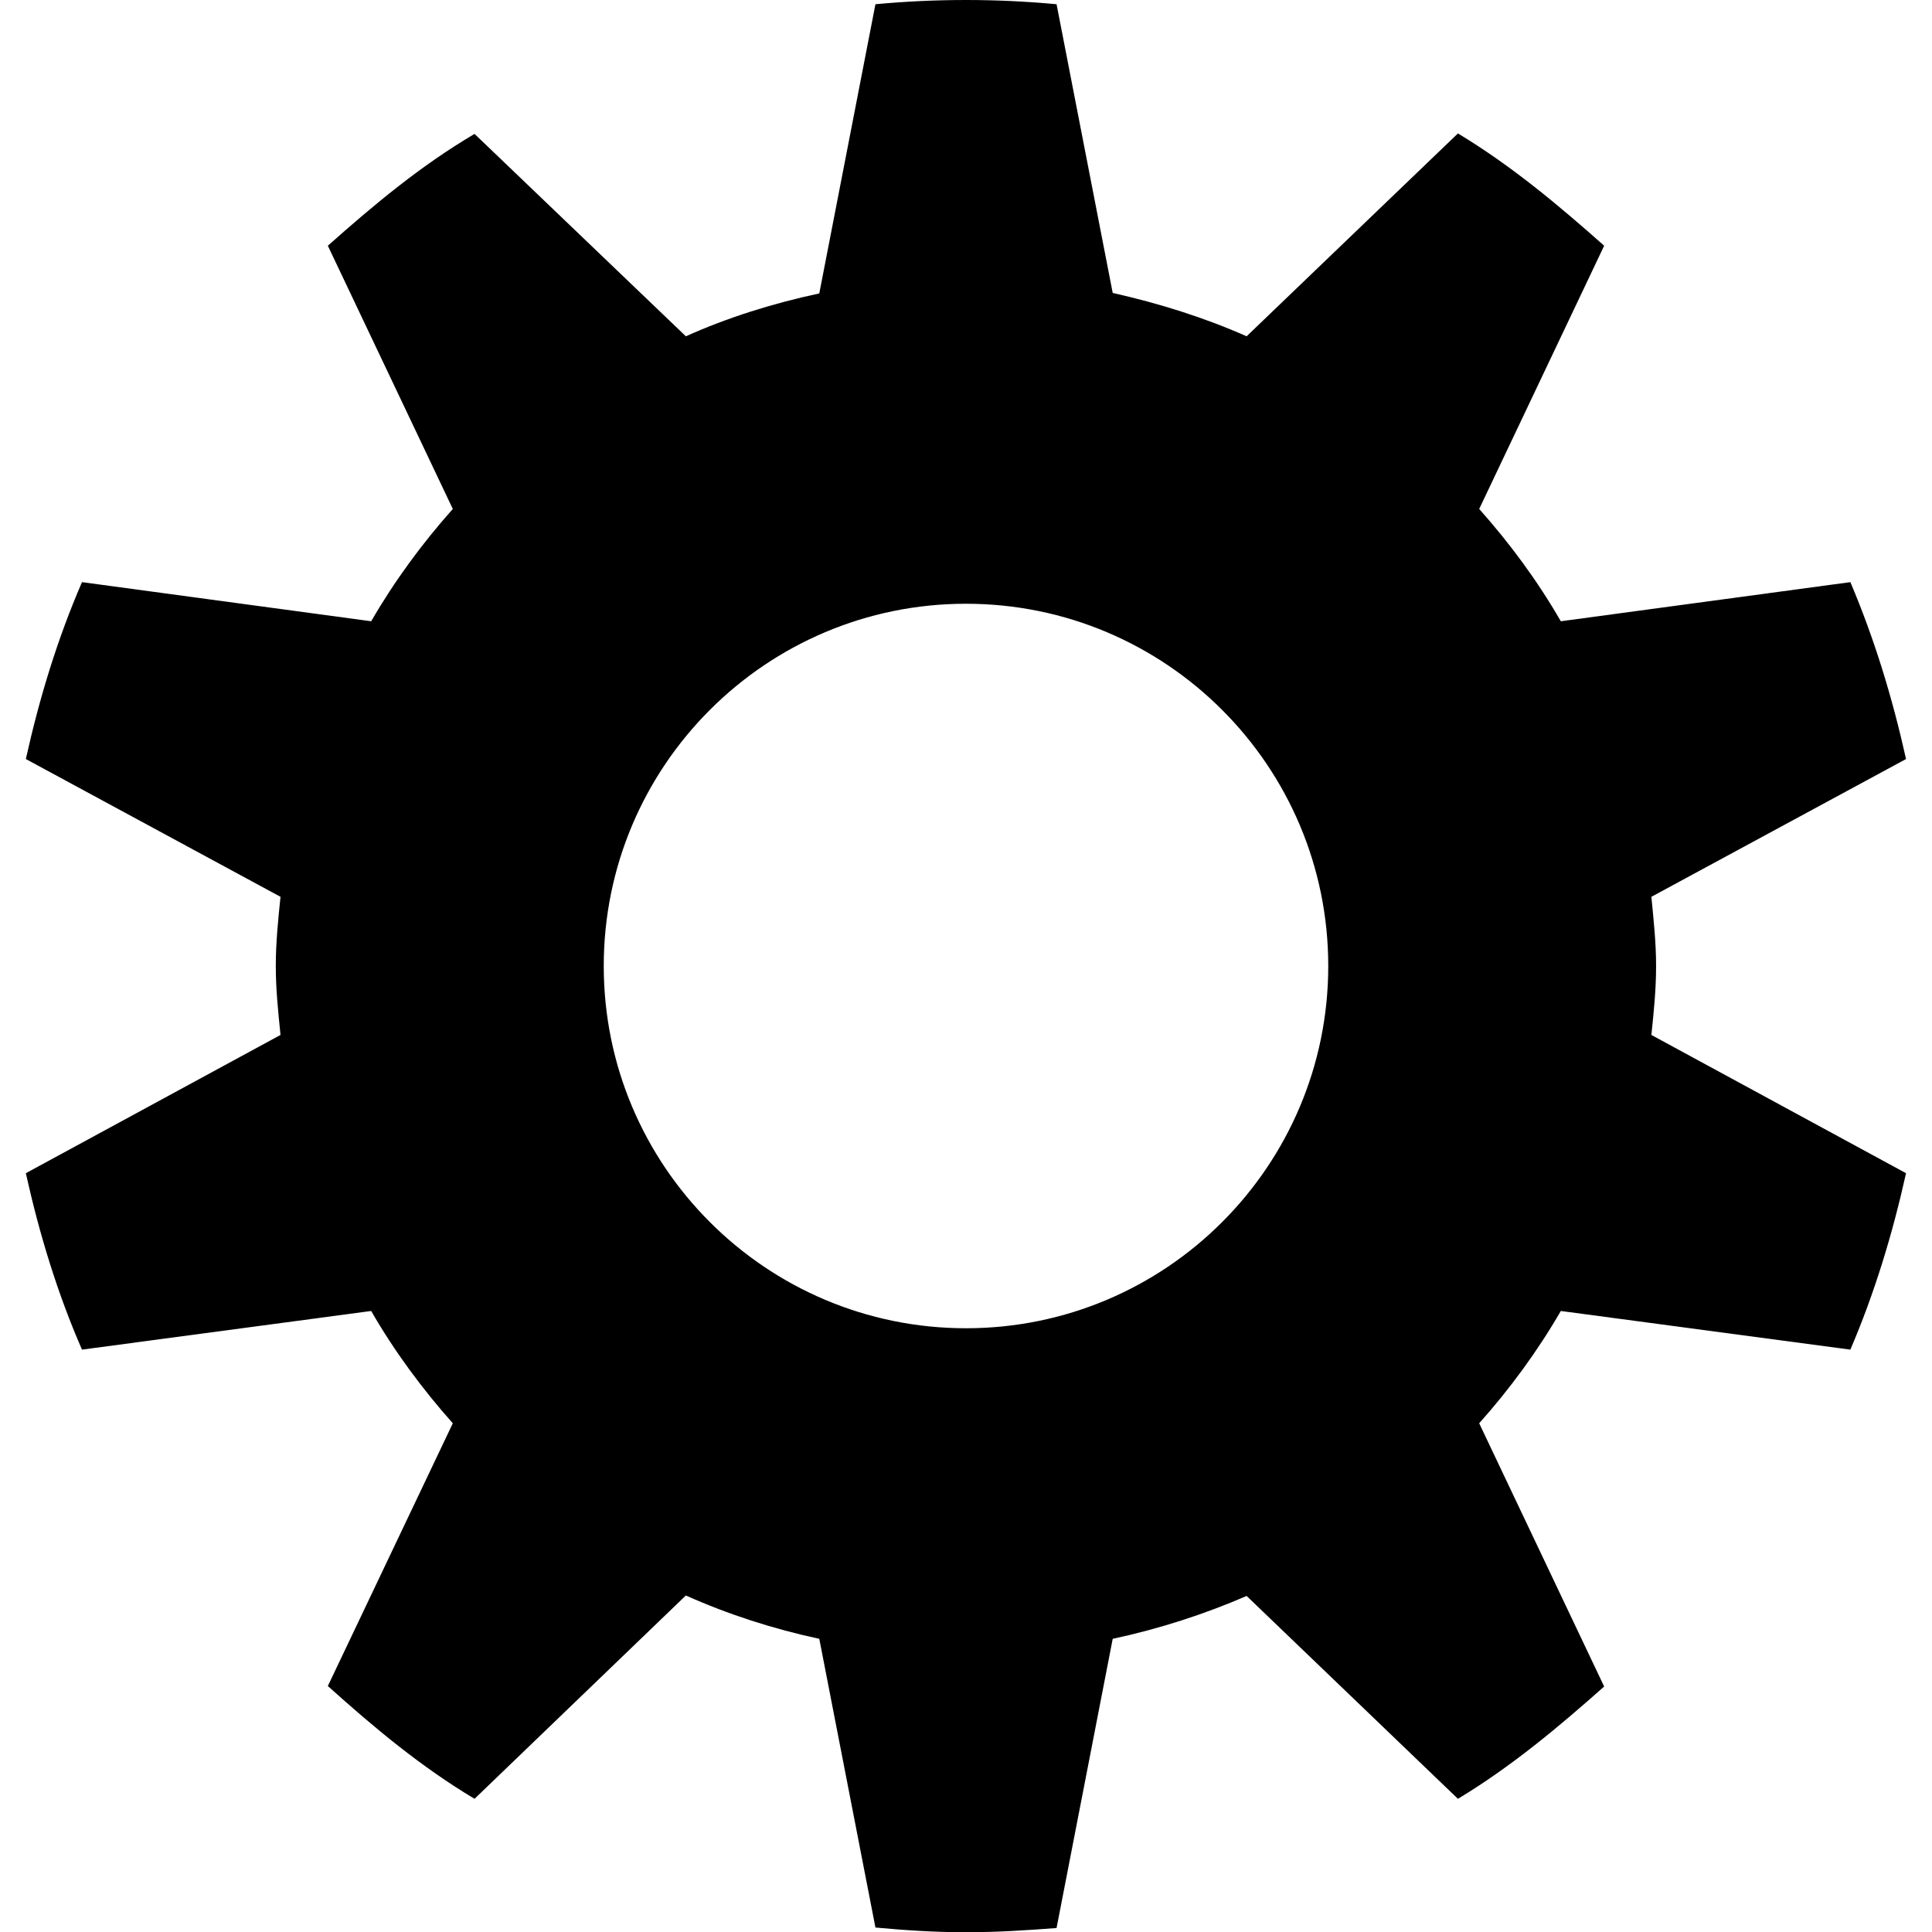 <svg xmlns="http://www.w3.org/2000/svg" height="16px" viewBox="0 0 16 16" width="16px">
    <path d="m 8 0 c -0.254 0 -0.504 0.012 -0.75 0.035 l -0.465 2.395 c -0.383 0.082 -0.758 0.199 -1.105 0.355 l -1.75 -1.676 c -0.445 0.262 -0.832 0.586 -1.215 0.926 l 1.035 2.18 c -0.254 0.285 -0.484 0.598 -0.676 0.93 l -2.395 -0.324 c -0.203 0.469 -0.352 0.957 -0.465 1.465 l 2.109 1.141 c -0.02 0.195 -0.039 0.379 -0.039 0.574 s 0.02 0.379 0.039 0.57 l -2.109 1.145 c 0.113 0.508 0.262 0.996 0.465 1.461 l 2.395 -0.32 c 0.191 0.332 0.422 0.645 0.676 0.93 l -1.035 2.176 c 0.383 0.344 0.77 0.668 1.215 0.934 l 1.75 -1.684 c 0.348 0.156 0.723 0.277 1.105 0.359 l 0.465 2.391 c 0.246 0.023 0.496 0.039 0.75 0.039 s 0.504 -0.016 0.75 -0.035 l 0.465 -2.395 c 0.383 -0.082 0.758 -0.203 1.109 -0.355 l 1.75 1.68 c 0.441 -0.266 0.828 -0.59 1.211 -0.93 l -1.035 -2.18 c 0.254 -0.285 0.484 -0.598 0.676 -0.93 l 2.398 0.32 c 0.199 -0.465 0.348 -0.953 0.461 -1.461 l -2.109 -1.145 c 0.02 -0.191 0.039 -0.375 0.039 -0.57 s -0.02 -0.379 -0.039 -0.574 l 2.109 -1.141 c -0.113 -0.508 -0.262 -0.996 -0.461 -1.465 l -2.398 0.324 c -0.191 -0.332 -0.422 -0.645 -0.676 -0.93 l 1.035 -2.18 c -0.383 -0.34 -0.77 -0.664 -1.211 -0.93 l -1.75 1.68 c -0.352 -0.156 -0.727 -0.273 -1.109 -0.359 l -0.465 -2.391 c -0.246 -0.023 -0.496 -0.035 -0.75 -0.035 z m 0 5 c 1.656 0 3 1.344 3 3 s -1.344 3 -3 3 s -3 -1.344 -3 -3 s 1.344 -3 3 -3 z m 0 0" fill="currentColor" />
</svg>
